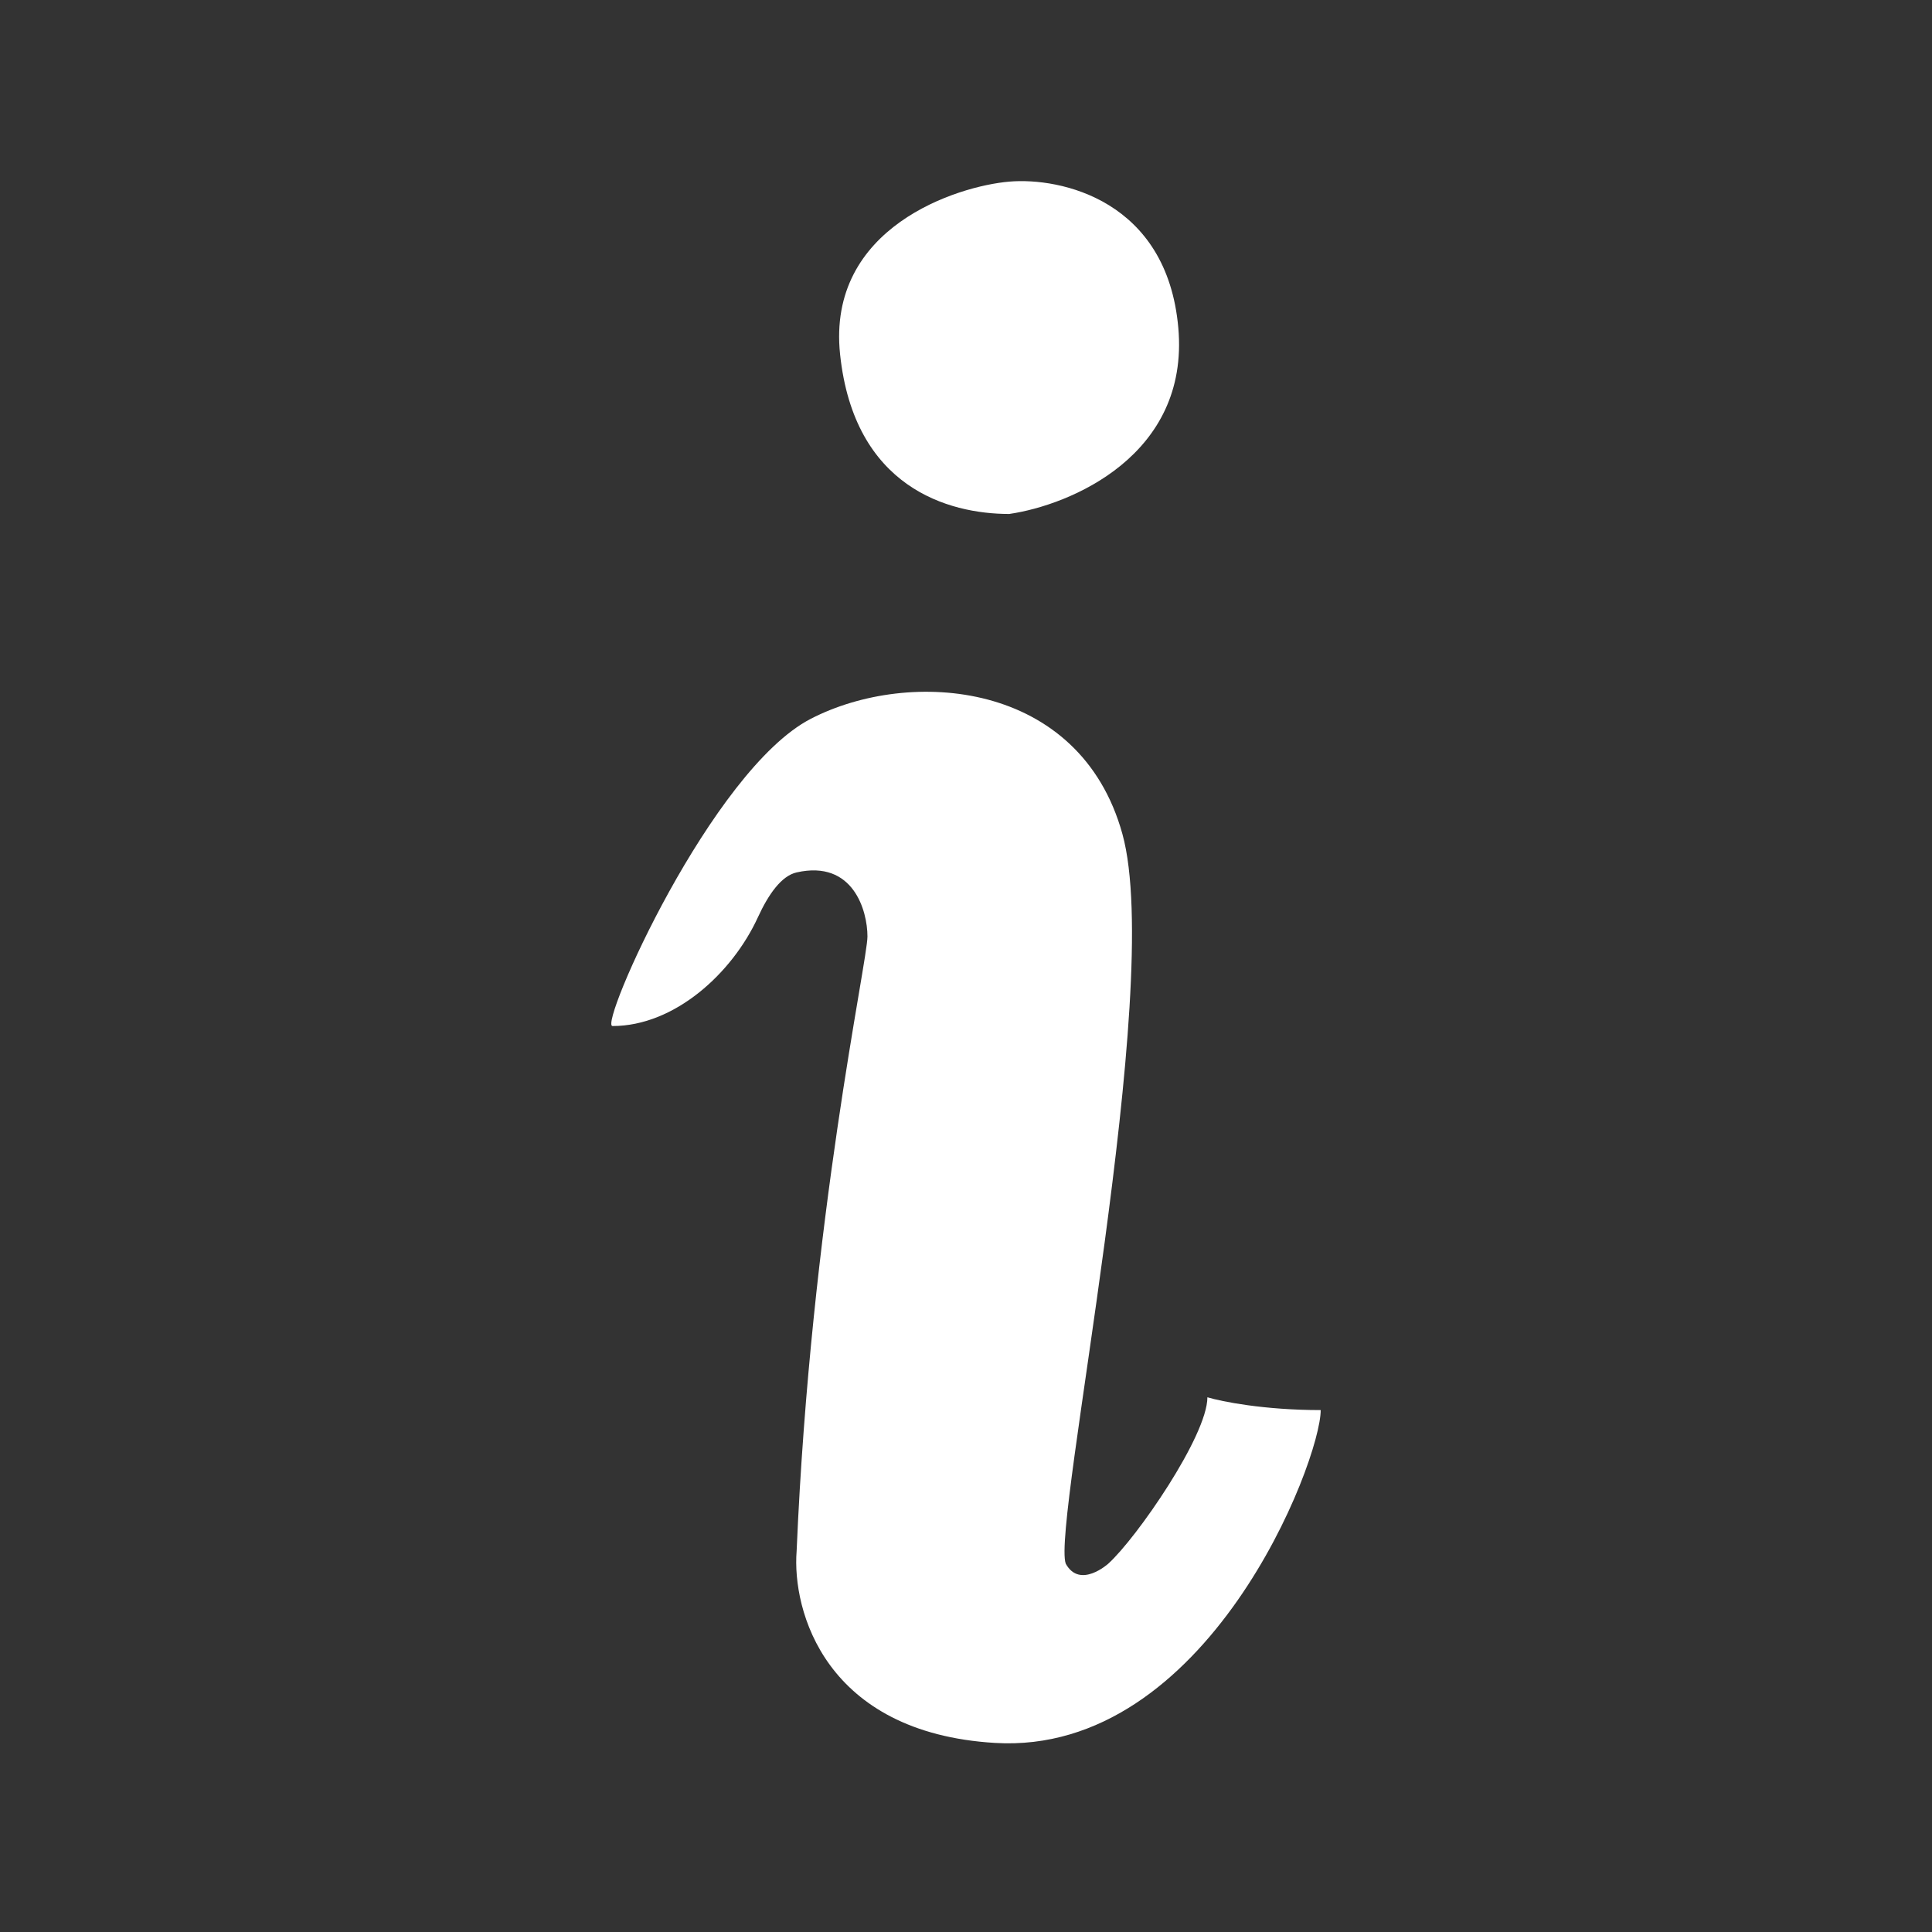 <svg width="256" height="256" viewBox="0 0 256 256" fill="none" xmlns="http://www.w3.org/2000/svg">
<rect x="0" y="0" width="256" height="256" fill="#333333" stroke="none"/>
<path d="M111.317 46.966C109.528 30.081 126.878 24.654 133.725 24.066C140.572 23.479 154.639 26.532 156.133 43.443C157.627 60.353 141.817 66.929 133.725 68.103C125.634 68.103 113.185 64.58 111.317 46.966Z" fill="white"/>
<path d="M105.558 115.599C103.544 116.054 101.825 118.494 100.43 121.536C97.01 128.994 89.364 135.955 81.16 135.955V135.955C79.283 135.955 94.297 102.029 107.435 95.244C120.573 88.459 143.094 90.155 148.725 110.51C154.355 130.866 139.341 202.11 141.218 207.198C143.094 210.591 146.848 207.198 146.848 207.198C150.602 203.806 159.986 190.236 159.986 185.147C161.863 185.712 167.493 186.843 175 186.843C175 193.628 159.986 232.643 131.833 230.946C109.312 229.589 104.933 213.418 105.558 205.502C107.435 161.399 114.942 127.473 114.942 124.081C114.942 120.688 113.065 113.903 105.558 115.599Z" fill="white"/>
</svg>
